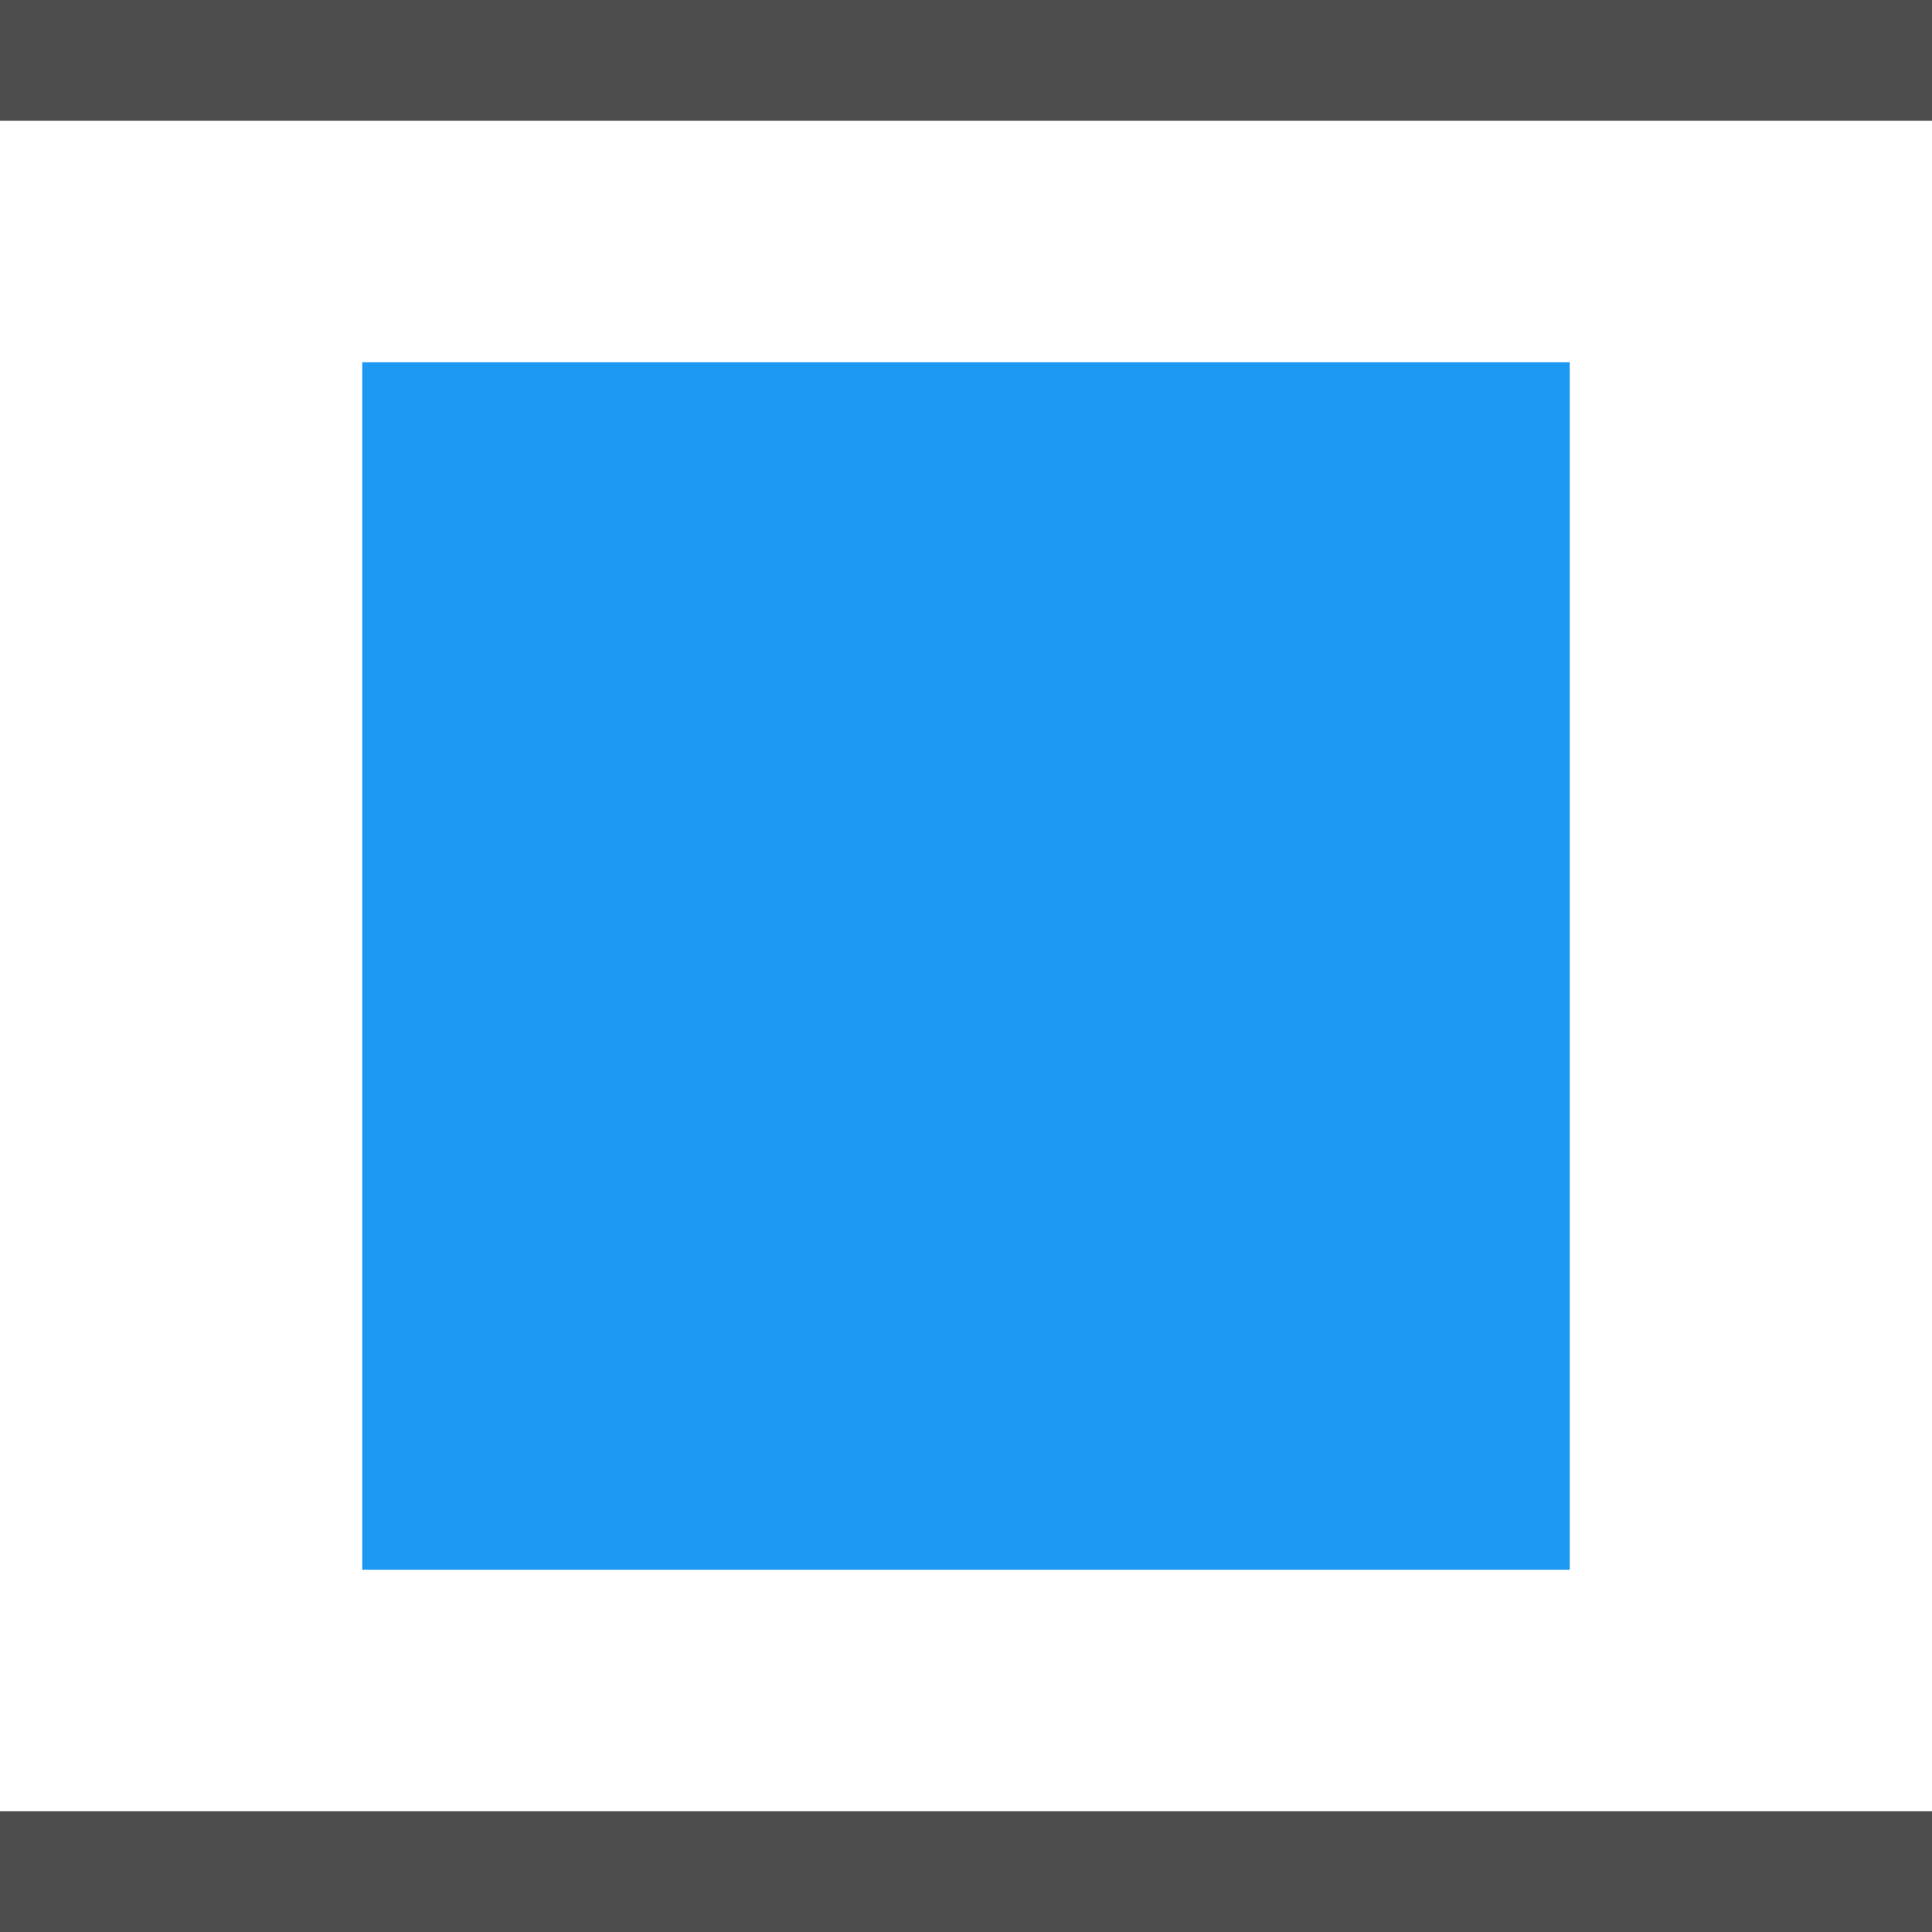 <?xml version="1.0" encoding="UTF-8"?>
<svg xmlns="http://www.w3.org/2000/svg" xmlns:xlink="http://www.w3.org/1999/xlink" width="16pt" height="16pt" viewBox="0 0 16 16" version="1.1">
<g id="surface1">
<path style=" stroke:none;fill-rule:nonzero;fill:rgb(30.196%,30.196%,30.196%);fill-opacity:1;" d="M 0 0 L 0 1 L 16 1 L 16 0 Z M 0 15 L 0 16 L 16 16 L 16 15 Z M 0 15 "/>
<path style=" stroke:none;fill-rule:nonzero;fill:rgb(11.373%,60%,95.294%);fill-opacity:1;" d="M 3 3 L 3 13 L 13 13 L 13 3 Z M 3 3 "/>
</g>
</svg>
